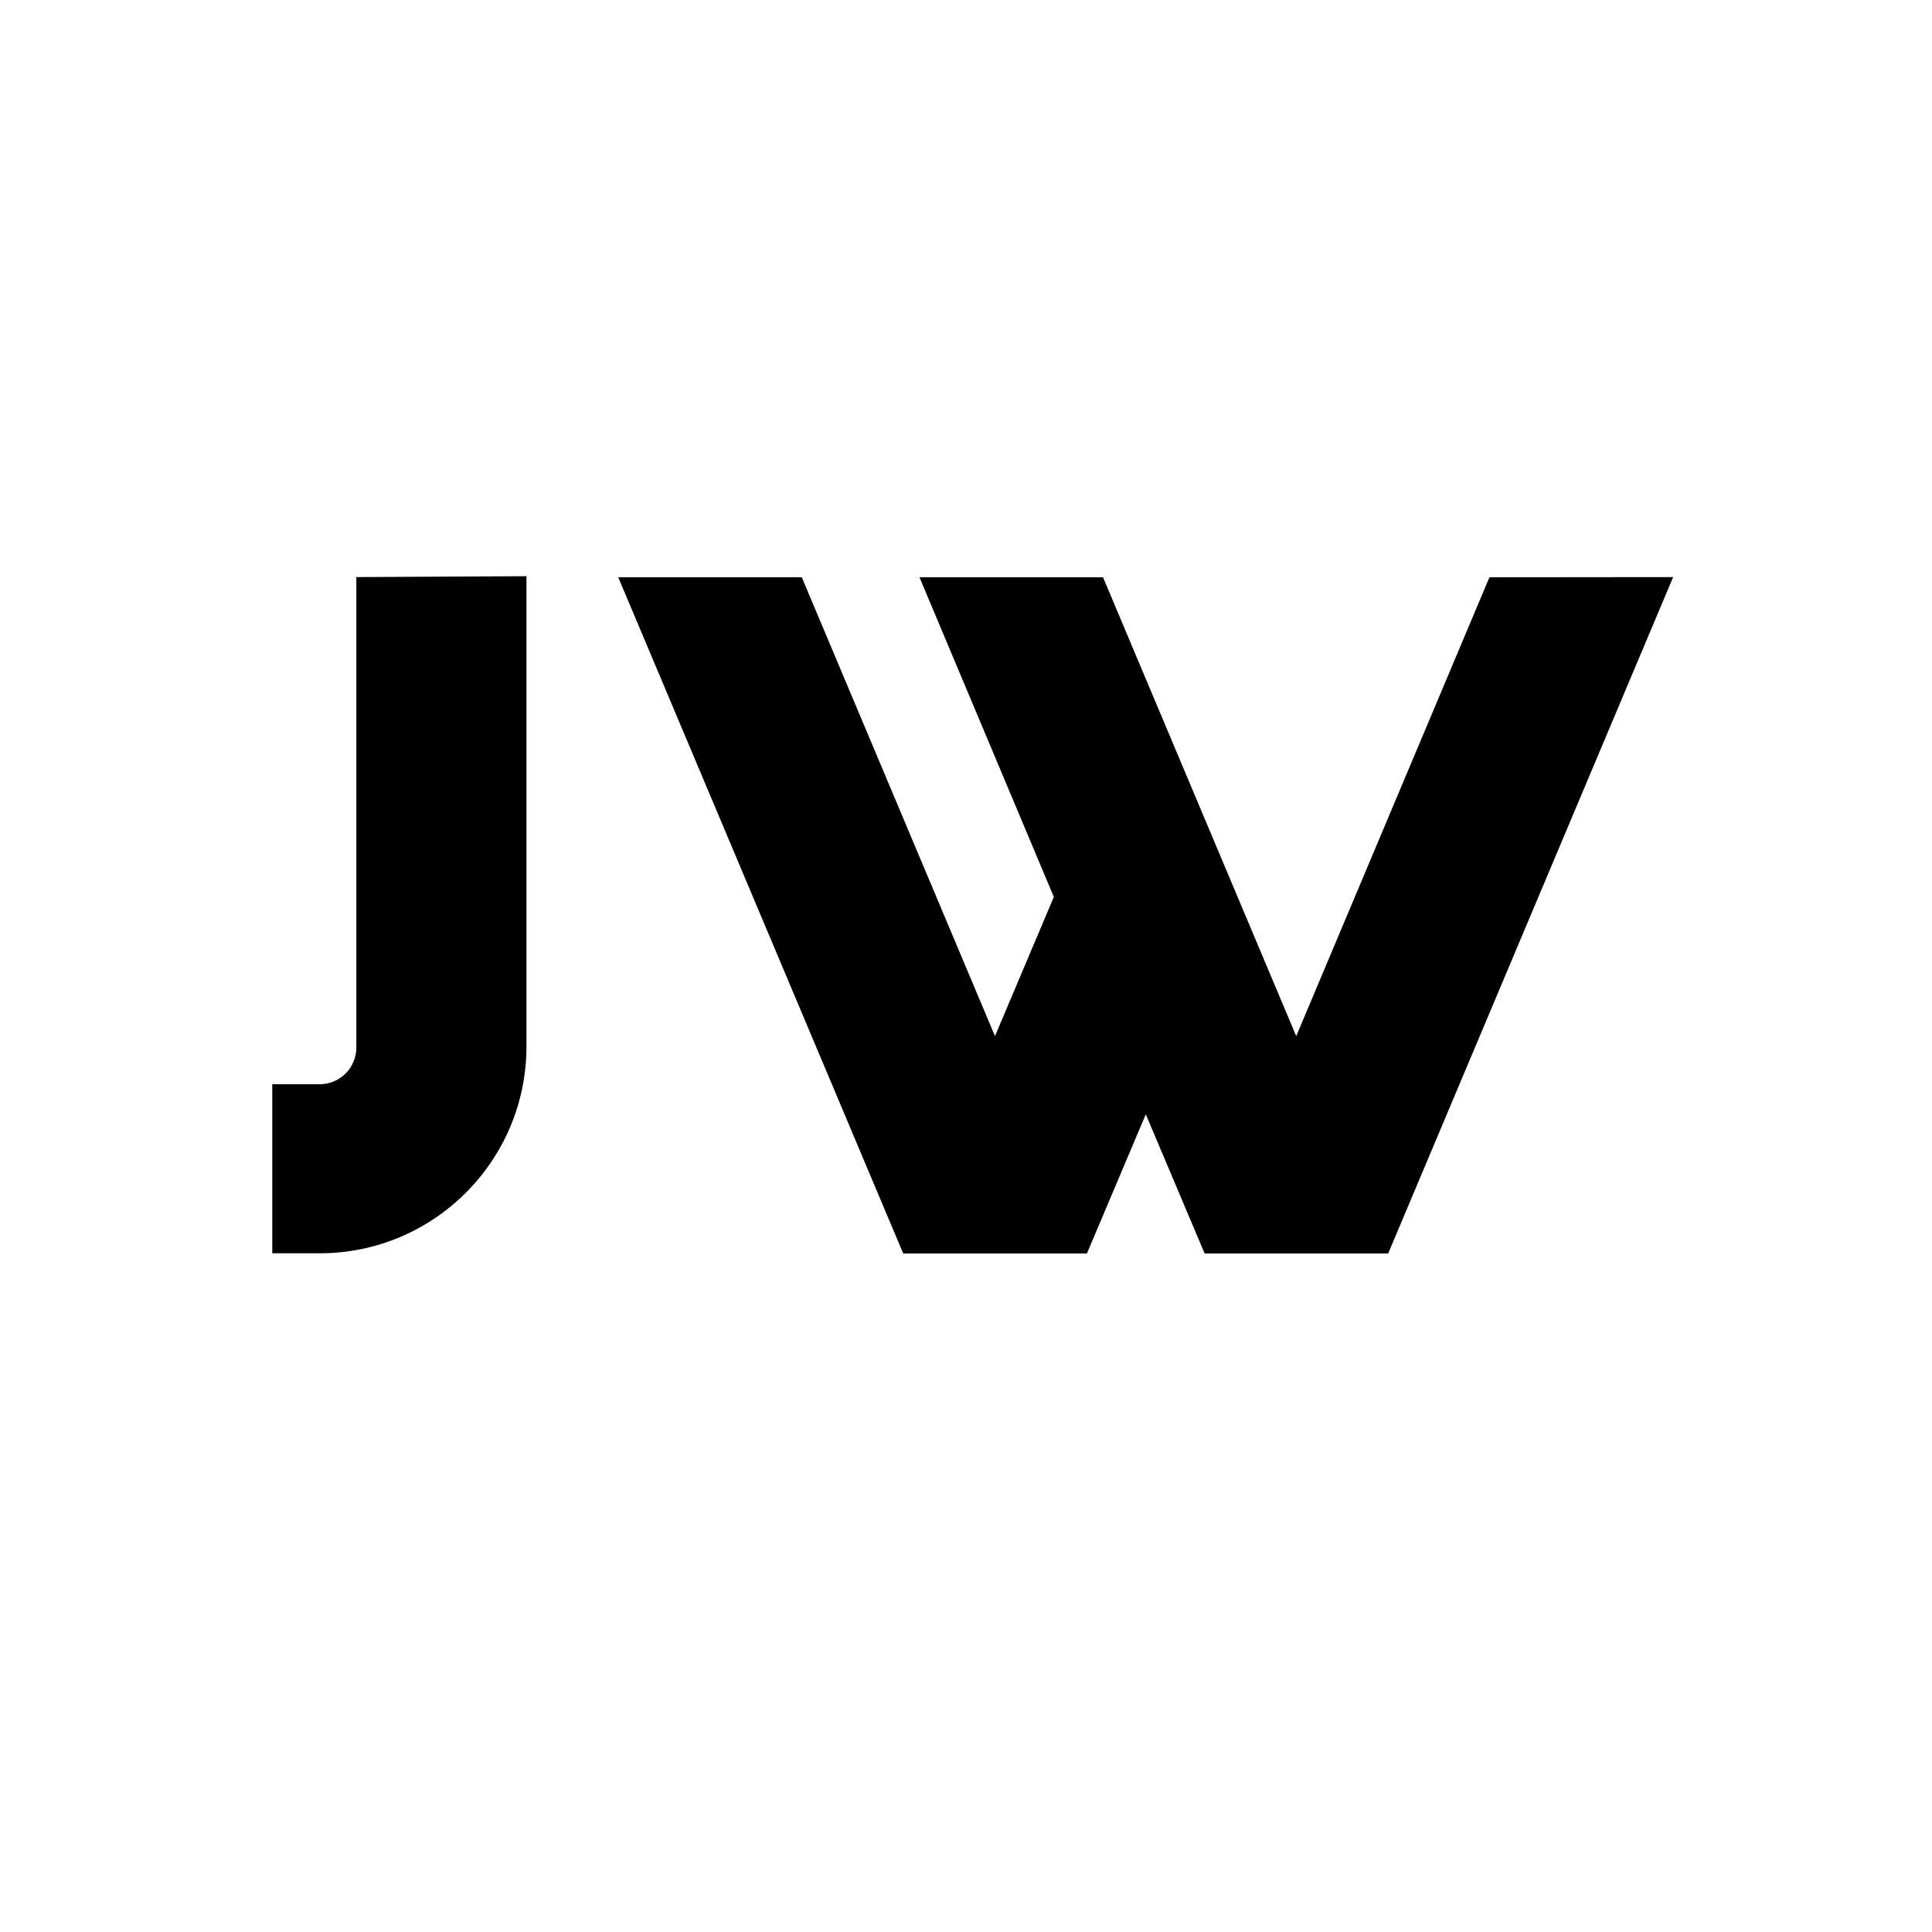 <?xml version="1.0" encoding="utf-8"?>
<!-- Generator: Adobe Illustrator 22.1.0, SVG Export Plug-In . SVG Version: 6.00 Build 0)  -->
<svg version="1.1" id="Layer_1" xmlns="http://www.w3.org/2000/svg" xmlns:xlink="http://www.w3.org/1999/xlink" x="0px" y="0px"
	 viewBox="0 0 1080 1080" style="enable-background:new 0 0 1080 1080;" xml:space="preserve">
<title>Logo</title>
<path d="M294.3,322.1v263c-0.1,63.8-51.8,115.5-115.6,115.5h-26.5v-94.5h26.5c11.3,0,20.5-9.2,20.5-20.5c0,0,0,0,0,0v-263
	L294.3,322.1z"/>
<path d="M935.3,322.6L776,700.7H673.4l-32.9-77.8l-32.9,77.8H504.9l-159.3-378h102.6l108,256.5l32.9-77.8l-75.1-178.7h102.6
	l108,256.5l108-256.5L935.3,322.6z"/>
</svg>
